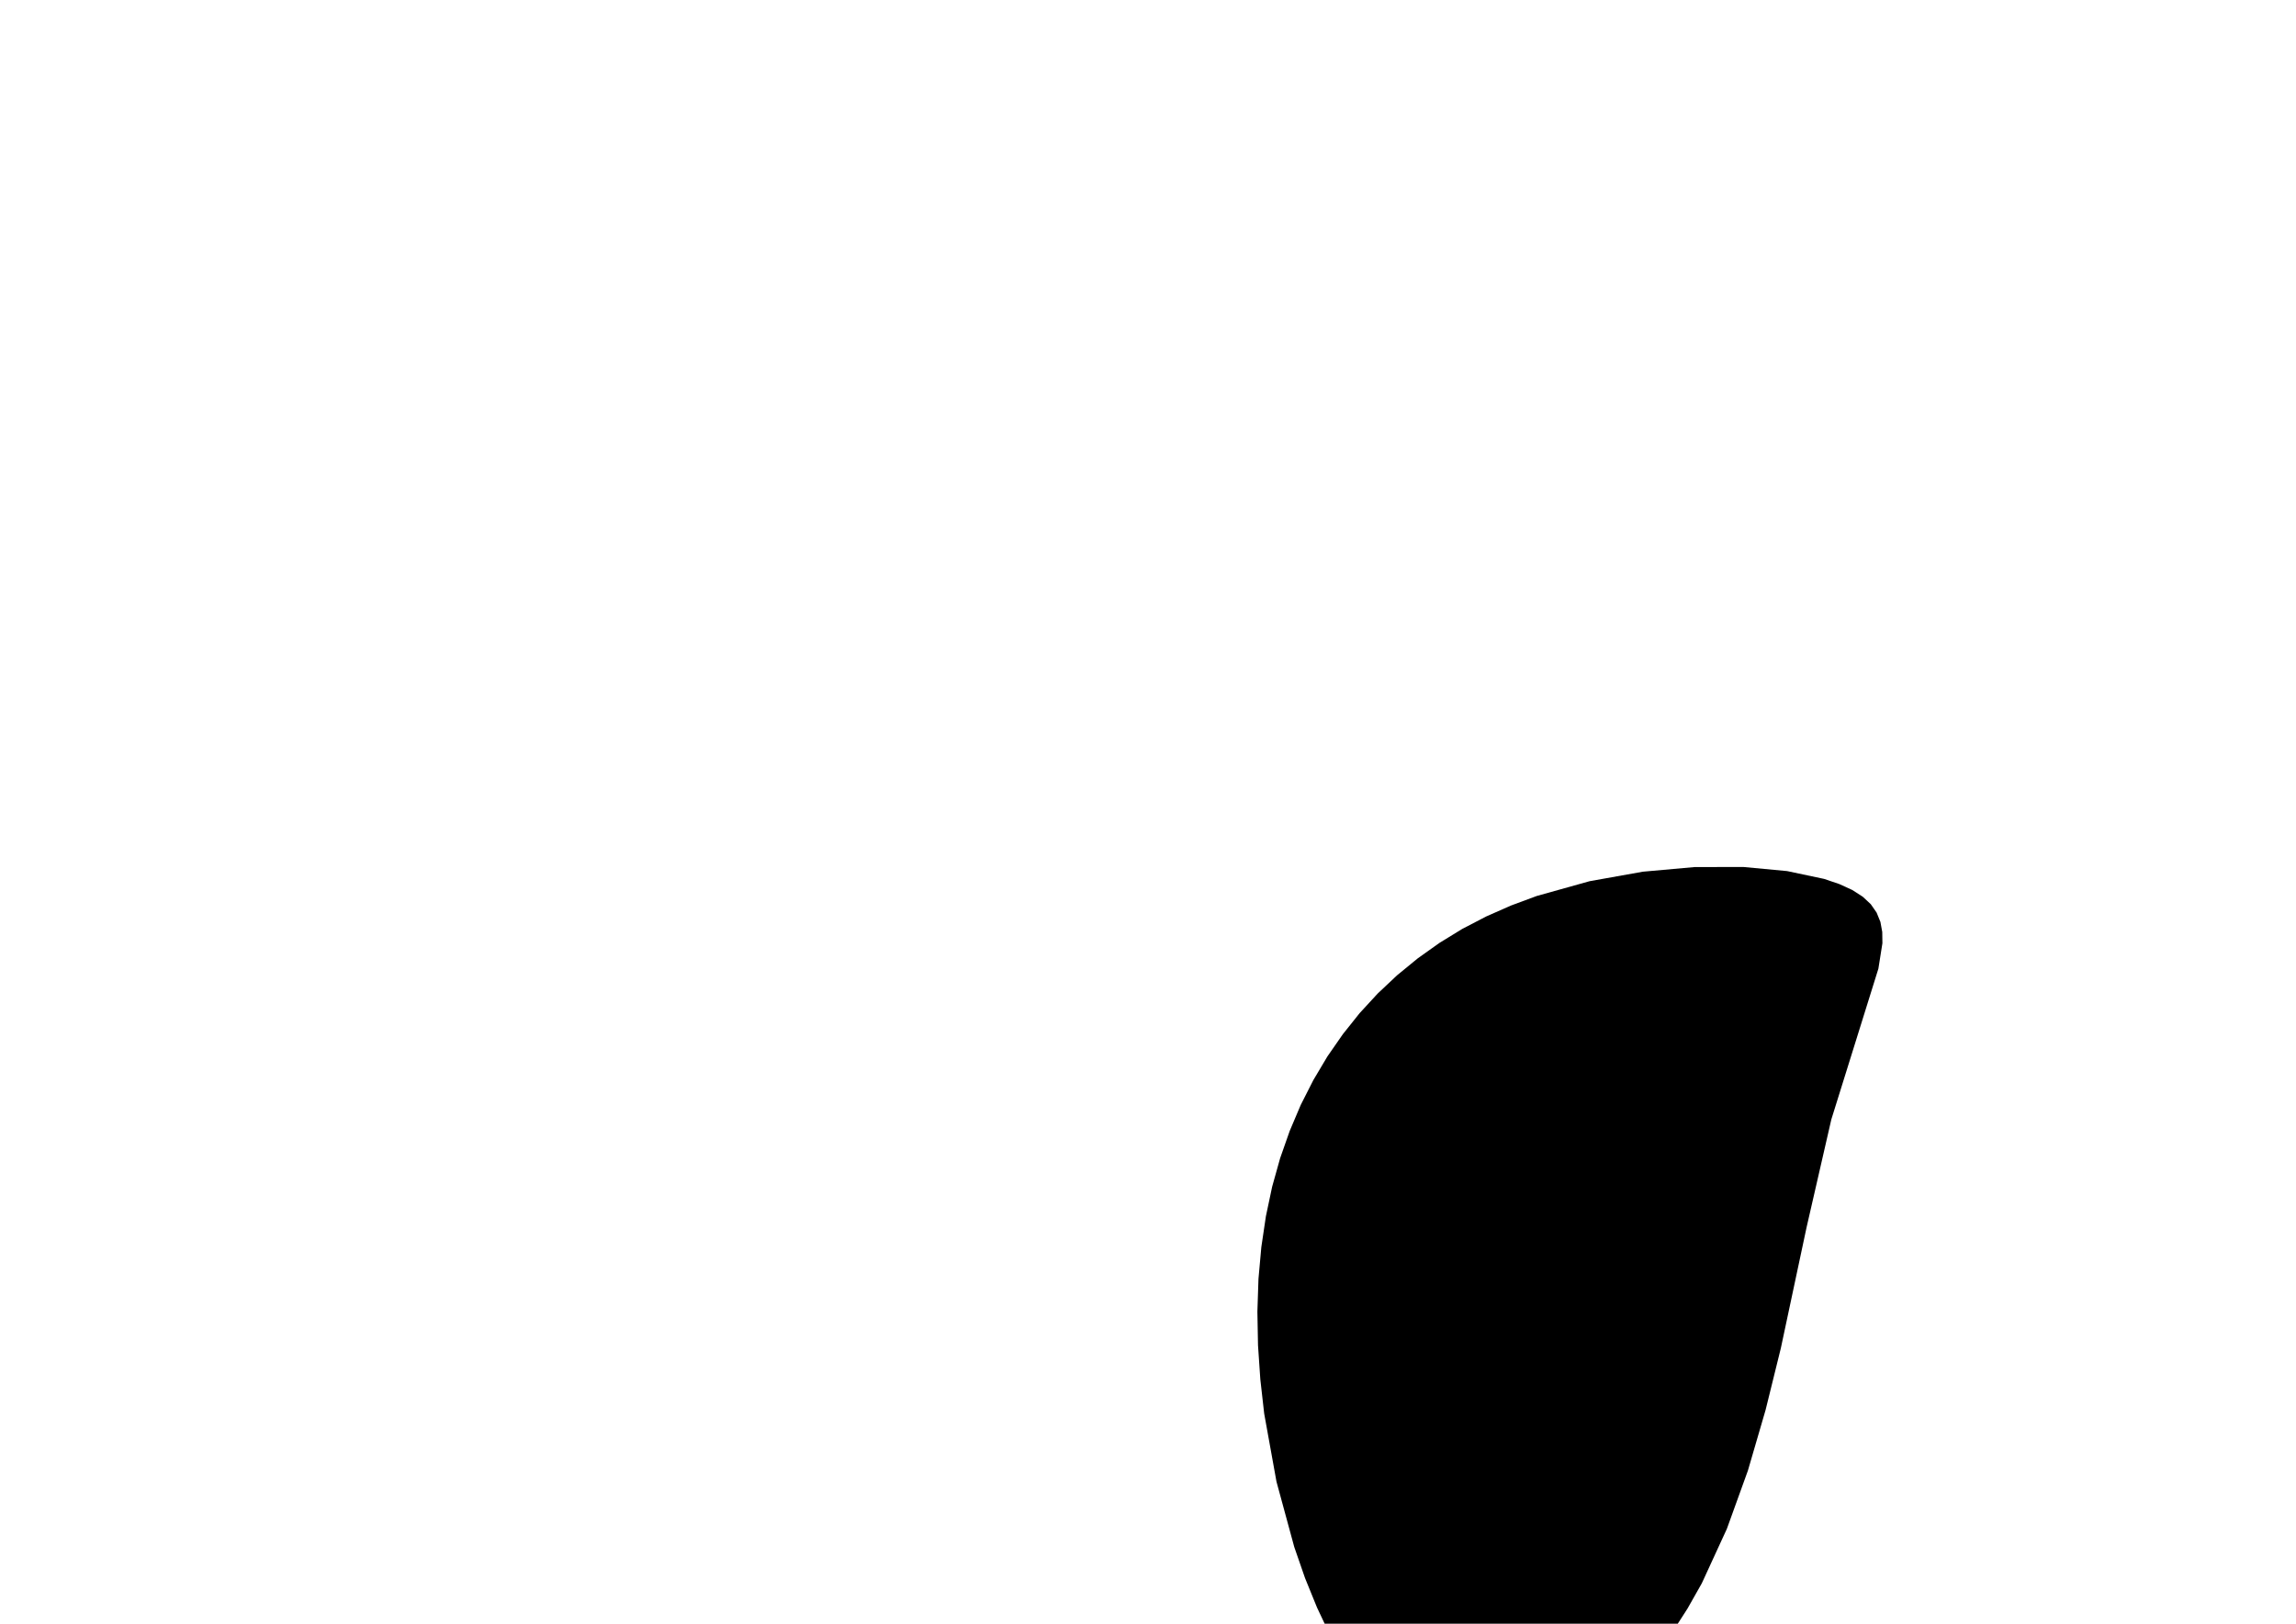 <?xml version="1.0" encoding="utf-8"?>
        	<!-- Generator: Grasshopper 1.0.0, Redback Plugin. SVG Version: 6.00 Build 0) Made by Andrew Butler at Cox Architecture -->
        	<!DOCTYPE svg PUBLIC "-//W3C//DTD SVG 1.1//EN" "http://www.w3.org/Graphics/SVG/1.1/DTD/svg11.dtd">
        	<svg version="1.1" xmlns="http://www.w3.org/2000/svg" xmlns:xlink="http://www.w3.org/1999/xlink" x="0px" y="0px"
        	width="297mm" height="210mm" viewBox="0 0 297 210" xml:space="preserve">
        	<style type="text/css">
        	.hello{display:none;}
.world{display:inherit;}
        	</style>
        	<path d=" M162.79,165.40 L162.65,169.64 L162.73,173.99 L163.03,178.40 L163.53,182.83 L165.12,191.63 L167.42,200.08 L168.81,204.09 L170.36,207.90 L172.05,211.48 L173.87,214.79 L175.81,217.79 L177.87,220.45 L180.04,222.73 L182.30,224.59 L184.65,226.01 L187.08,226.99 L189.56,227.55 L192.08,227.71 L194.64,227.48 L197.20,226.89 L199.76,225.95 L202.30,224.68 L204.81,223.10 L207.27,221.22 L209.66,219.07 L211.98,216.66 L214.20,214.00 L216.31,211.12 L218.29,208.04 L220.14,204.77 L223.38,197.73 L226.10,190.20 L228.39,182.35 L230.36,174.37 L233.69,158.74 L236.89,144.79 L242.98,125.28 L243.50,121.99 L243.48,120.54 L243.24,119.23 L242.75,118.03 L242.00,116.95 L240.96,115.98 L239.61,115.11 L237.93,114.34 L235.95,113.67 L231.17,112.66 L225.52,112.13 L219.22,112.14 L212.51,112.74 L205.62,113.97 L198.79,115.88 L195.47,117.11 L192.25,118.53 L189.15,120.14 L186.20,121.95 L183.39,123.95 L180.73,126.13 L178.22,128.49 L175.88,131.03 L173.71,133.75 L171.71,136.63 L169.89,139.69 L168.26,142.90 L166.83,146.27 L165.59,149.80 L164.56,153.48 L163.75,157.31 L163.16,161.29Z" class="None"/>
        	</svg>